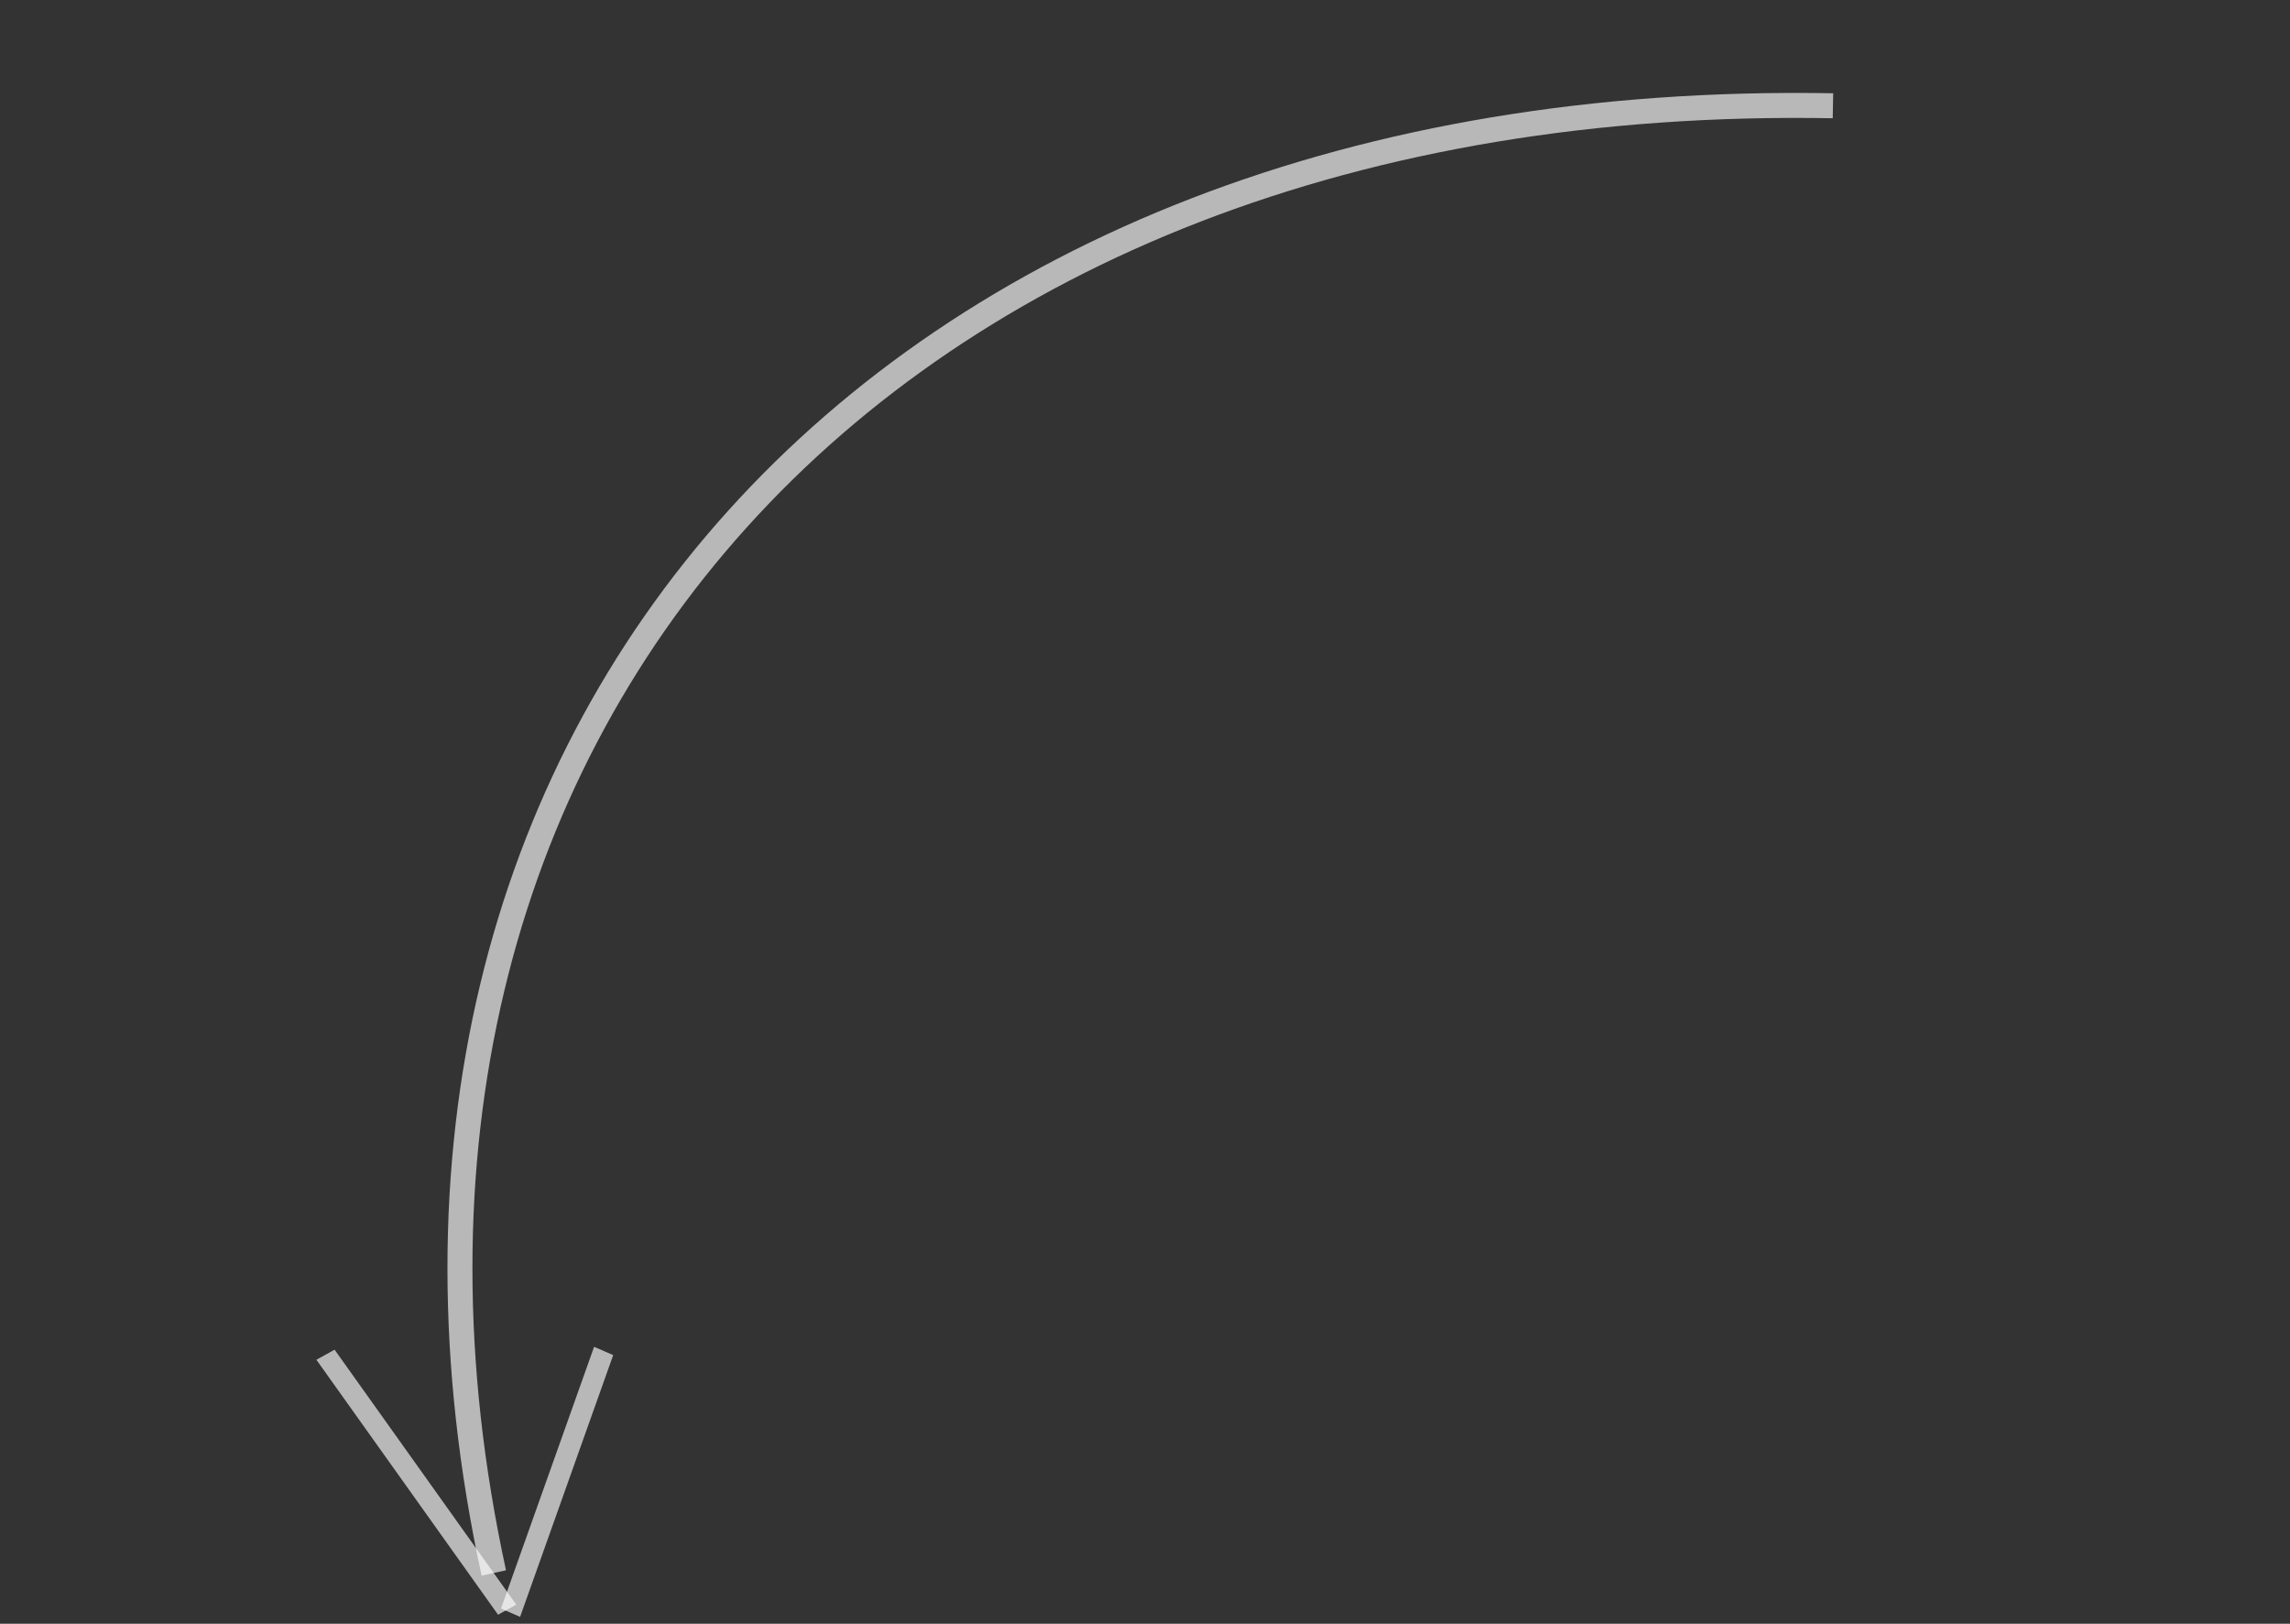 <svg width="55" height="39" fill="none" xmlns="http://www.w3.org/2000/svg"><rect width="100%" height="100%" fill="#333333" stroke="none"/><path d="M11.86 37.78C7.487 17.682 21.112 2.129 44.023 2.54" stroke="#fff" stroke-opacity=".65" stroke-width=".6"/><path transform="matrix(.335 -.942 -.917 -.399 12.033 38.635)" stroke="#fff" stroke-opacity=".65" stroke-width=".5" d="M0-.25h6.674"/><path transform="matrix(-.58 -.814 -.875 .483 11.962 38.783)" stroke="#fff" stroke-opacity=".65" stroke-width=".5" d="M0-.25h7.523"/></svg>